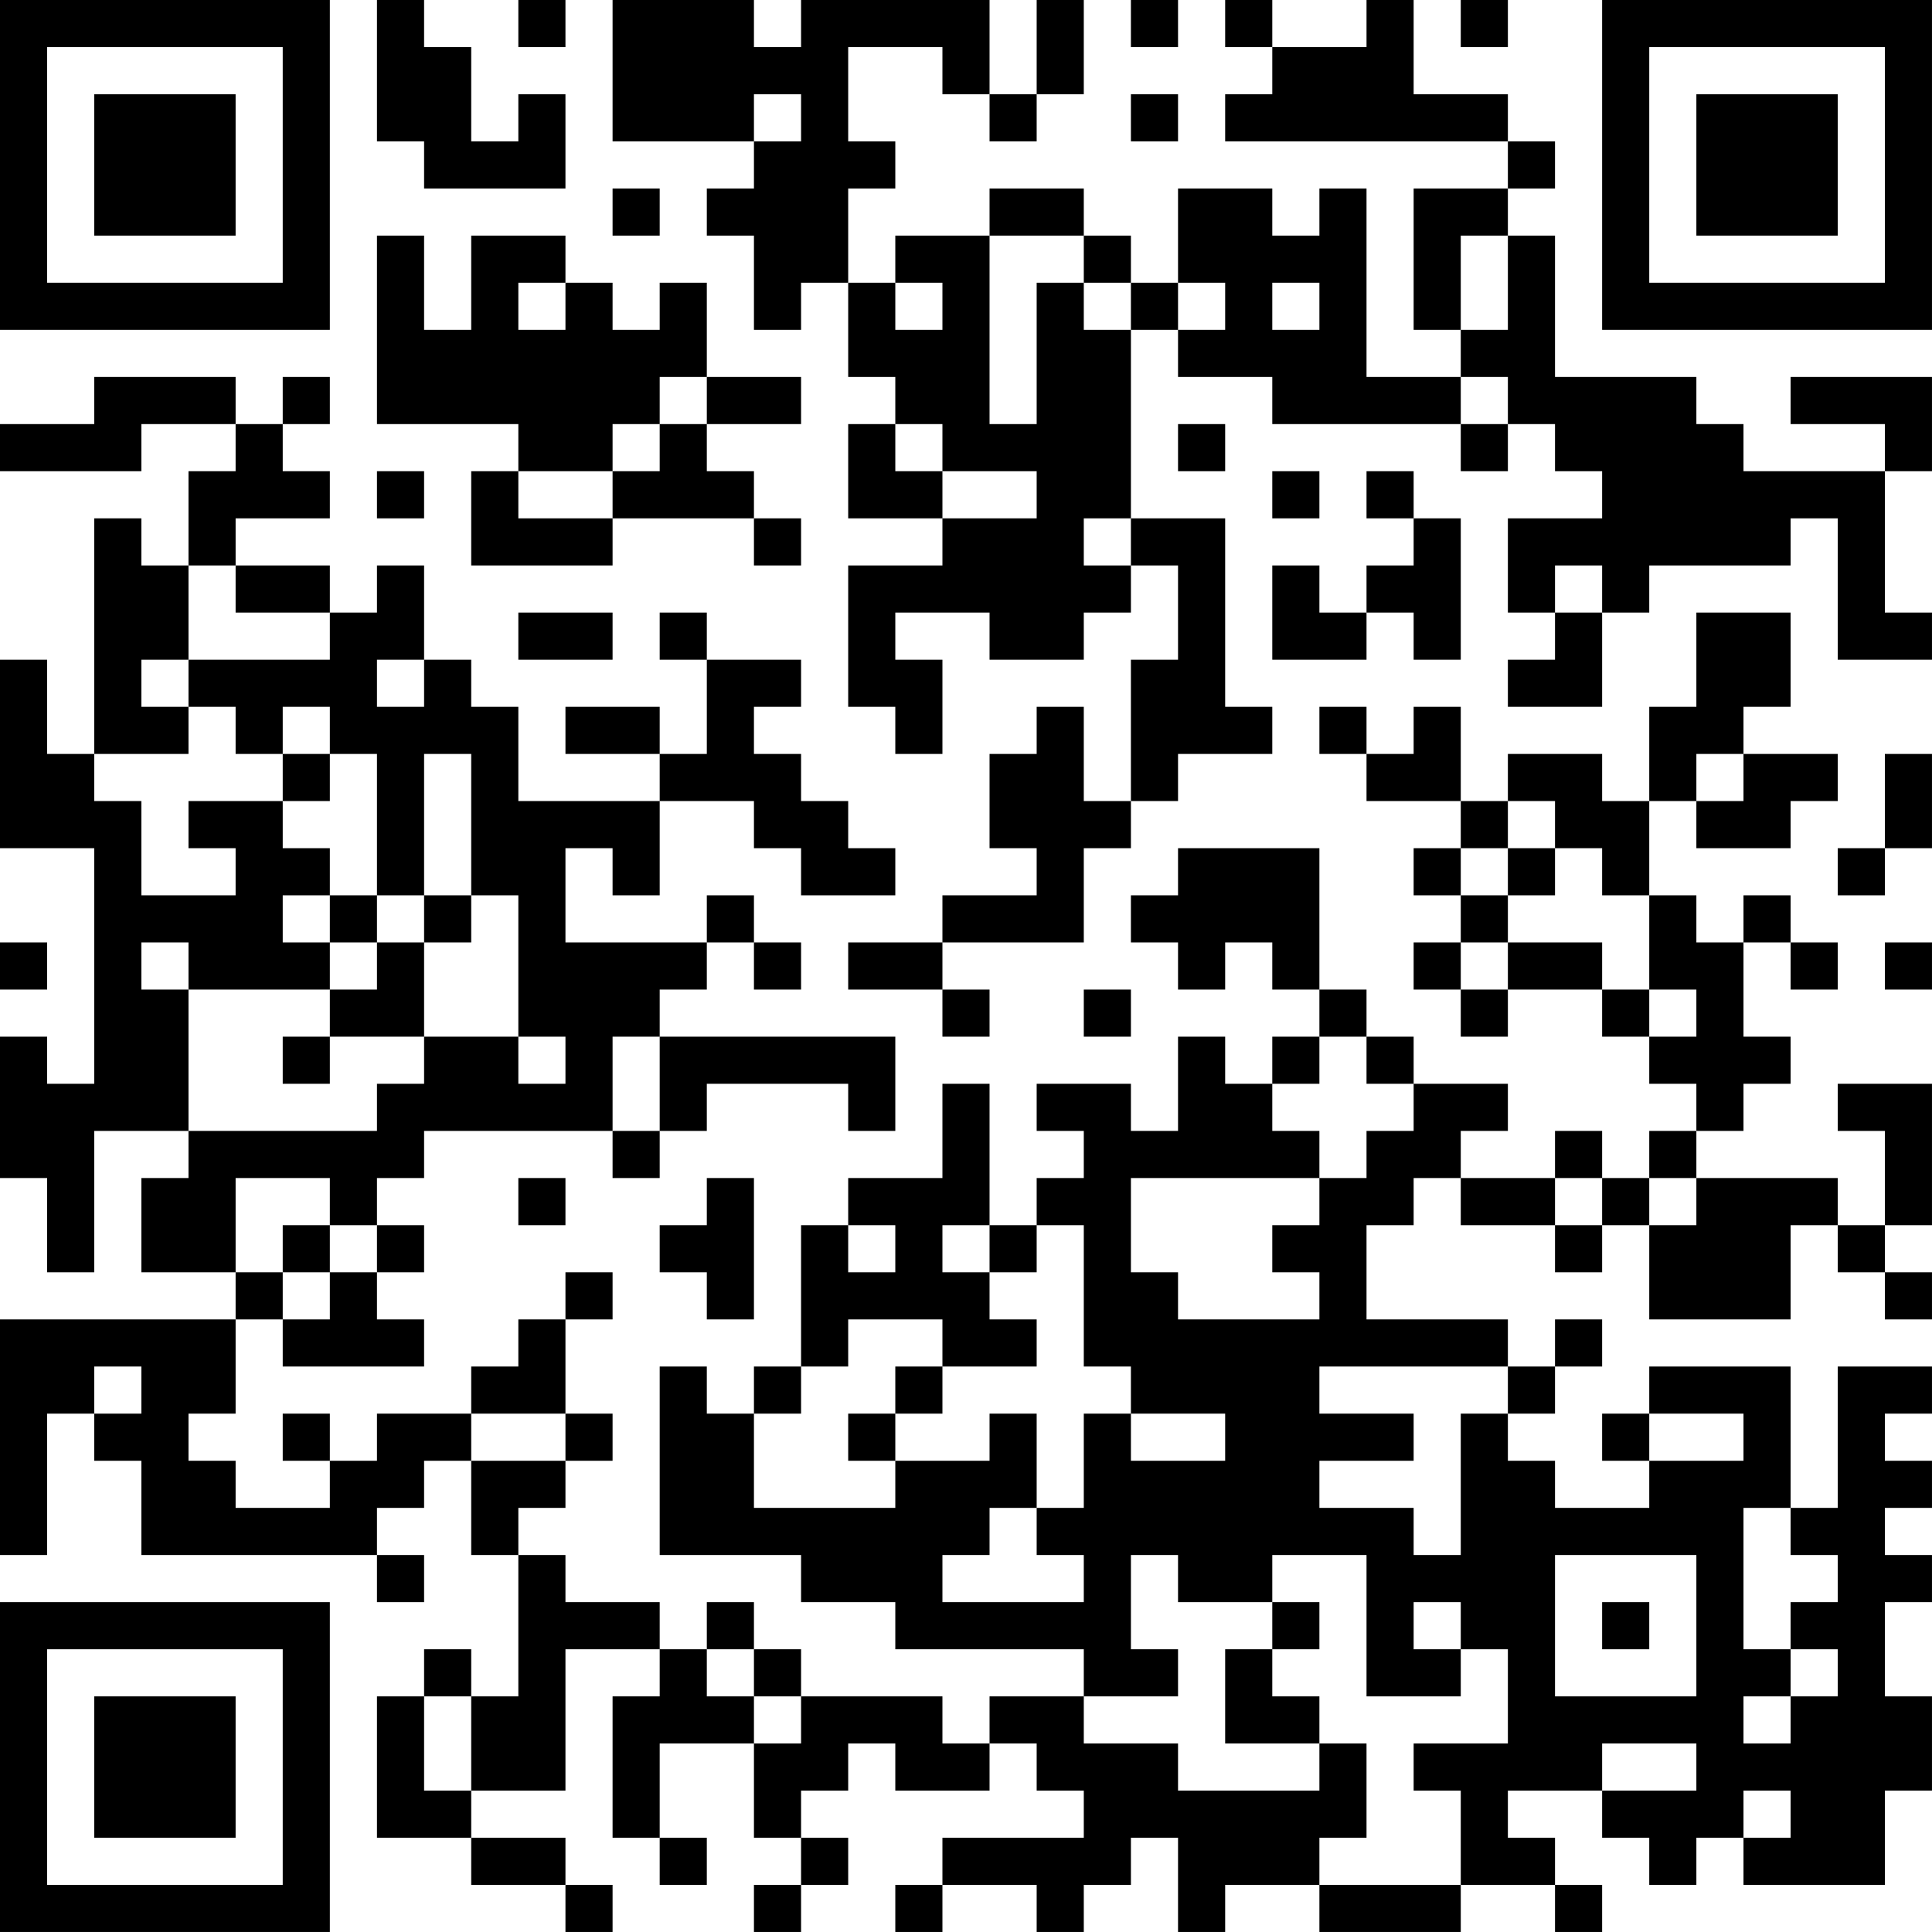 <?xml version="1.0" encoding="UTF-8"?>
<svg xmlns="http://www.w3.org/2000/svg" version="1.1" width="200" height="200" viewBox="0 0 200 200"><rect x="0" y="0" width="200" height="200" fill="#ffffff"/><g transform="scale(4.878)"><g transform="translate(0,0)"><path fill-rule="evenodd" d="M8 0L8 3L9 3L9 4L12 4L12 2L11 2L11 3L10 3L10 1L9 1L9 0ZM11 0L11 1L12 1L12 0ZM13 0L13 3L16 3L16 4L15 4L15 5L16 5L16 7L17 7L17 6L18 6L18 8L19 8L19 9L18 9L18 11L20 11L20 12L18 12L18 15L19 15L19 16L20 16L20 14L19 14L19 13L21 13L21 14L23 14L23 13L24 13L24 12L25 12L25 14L24 14L24 17L23 17L23 15L22 15L22 16L21 16L21 18L22 18L22 19L20 19L20 20L18 20L18 21L20 21L20 22L21 22L21 21L20 21L20 20L23 20L23 18L24 18L24 17L25 17L25 16L27 16L27 15L26 15L26 11L24 11L24 7L25 7L25 8L27 8L27 9L31 9L31 10L32 10L32 9L33 9L33 10L34 10L34 11L32 11L32 13L33 13L33 14L32 14L32 15L34 15L34 13L35 13L35 12L38 12L38 11L39 11L39 14L41 14L41 13L40 13L40 10L41 10L41 8L38 8L38 9L40 9L40 10L37 10L37 9L36 9L36 8L33 8L33 5L32 5L32 4L33 4L33 3L32 3L32 2L30 2L30 0L29 0L29 1L27 1L27 0L26 0L26 1L27 1L27 2L26 2L26 3L32 3L32 4L30 4L30 7L31 7L31 8L29 8L29 4L28 4L28 5L27 5L27 4L25 4L25 6L24 6L24 5L23 5L23 4L21 4L21 5L19 5L19 6L18 6L18 4L19 4L19 3L18 3L18 1L20 1L20 2L21 2L21 3L22 3L22 2L23 2L23 0L22 0L22 2L21 2L21 0L17 0L17 1L16 1L16 0ZM24 0L24 1L25 1L25 0ZM31 0L31 1L32 1L32 0ZM16 2L16 3L17 3L17 2ZM24 2L24 3L25 3L25 2ZM13 4L13 5L14 5L14 4ZM8 5L8 9L11 9L11 10L10 10L10 12L13 12L13 11L16 11L16 12L17 12L17 11L16 11L16 10L15 10L15 9L17 9L17 8L15 8L15 6L14 6L14 7L13 7L13 6L12 6L12 5L10 5L10 7L9 7L9 5ZM21 5L21 9L22 9L22 6L23 6L23 7L24 7L24 6L23 6L23 5ZM31 5L31 7L32 7L32 5ZM11 6L11 7L12 7L12 6ZM19 6L19 7L20 7L20 6ZM25 6L25 7L26 7L26 6ZM27 6L27 7L28 7L28 6ZM2 8L2 9L0 9L0 10L3 10L3 9L5 9L5 10L4 10L4 12L3 12L3 11L2 11L2 16L1 16L1 14L0 14L0 18L2 18L2 23L1 23L1 22L0 22L0 25L1 25L1 27L2 27L2 24L4 24L4 25L3 25L3 27L5 27L5 28L0 28L0 33L1 33L1 30L2 30L2 31L3 31L3 33L8 33L8 34L9 34L9 33L8 33L8 32L9 32L9 31L10 31L10 33L11 33L11 36L10 36L10 35L9 35L9 36L8 36L8 39L10 39L10 40L12 40L12 41L13 41L13 40L12 40L12 39L10 39L10 38L12 38L12 35L14 35L14 36L13 36L13 39L14 39L14 40L15 40L15 39L14 39L14 37L16 37L16 39L17 39L17 40L16 40L16 41L17 41L17 40L18 40L18 39L17 39L17 38L18 38L18 37L19 37L19 38L21 38L21 37L22 37L22 38L23 38L23 39L20 39L20 40L19 40L19 41L20 41L20 40L22 40L22 41L23 41L23 40L24 40L24 39L25 39L25 41L26 41L26 40L28 40L28 41L31 41L31 40L33 40L33 41L34 41L34 40L33 40L33 39L32 39L32 38L34 38L34 39L35 39L35 40L36 40L36 39L37 39L37 40L40 40L40 38L41 38L41 36L40 36L40 34L41 34L41 33L40 33L40 32L41 32L41 31L40 31L40 30L41 30L41 29L39 29L39 32L38 32L38 29L35 29L35 30L34 30L34 31L35 31L35 32L33 32L33 31L32 31L32 30L33 30L33 29L34 29L34 28L33 28L33 29L32 29L32 28L29 28L29 26L30 26L30 25L31 25L31 26L33 26L33 27L34 27L34 26L35 26L35 28L38 28L38 26L39 26L39 27L40 27L40 28L41 28L41 27L40 27L40 26L41 26L41 23L39 23L39 24L40 24L40 26L39 26L39 25L36 25L36 24L37 24L37 23L38 23L38 22L37 22L37 20L38 20L38 21L39 21L39 20L38 20L38 19L37 19L37 20L36 20L36 19L35 19L35 17L36 17L36 18L38 18L38 17L39 17L39 16L37 16L37 15L38 15L38 13L36 13L36 15L35 15L35 17L34 17L34 16L32 16L32 17L31 17L31 15L30 15L30 16L29 16L29 15L28 15L28 16L29 16L29 17L31 17L31 18L30 18L30 19L31 19L31 20L30 20L30 21L31 21L31 22L32 22L32 21L34 21L34 22L35 22L35 23L36 23L36 24L35 24L35 25L34 25L34 24L33 24L33 25L31 25L31 24L32 24L32 23L30 23L30 22L29 22L29 21L28 21L28 18L25 18L25 19L24 19L24 20L25 20L25 21L26 21L26 20L27 20L27 21L28 21L28 22L27 22L27 23L26 23L26 22L25 22L25 24L24 24L24 23L22 23L22 24L23 24L23 25L22 25L22 26L21 26L21 23L20 23L20 25L18 25L18 26L17 26L17 29L16 29L16 30L15 30L15 29L14 29L14 33L17 33L17 34L19 34L19 35L23 35L23 36L21 36L21 37L20 37L20 36L17 36L17 35L16 35L16 34L15 34L15 35L14 35L14 34L12 34L12 33L11 33L11 32L12 32L12 31L13 31L13 30L12 30L12 28L13 28L13 27L12 27L12 28L11 28L11 29L10 29L10 30L8 30L8 31L7 31L7 30L6 30L6 31L7 31L7 32L5 32L5 31L4 31L4 30L5 30L5 28L6 28L6 29L9 29L9 28L8 28L8 27L9 27L9 26L8 26L8 25L9 25L9 24L13 24L13 25L14 25L14 24L15 24L15 23L18 23L18 24L19 24L19 22L14 22L14 21L15 21L15 20L16 20L16 21L17 21L17 20L16 20L16 19L15 19L15 20L12 20L12 18L13 18L13 19L14 19L14 17L16 17L16 18L17 18L17 19L19 19L19 18L18 18L18 17L17 17L17 16L16 16L16 15L17 15L17 14L15 14L15 13L14 13L14 14L15 14L15 16L14 16L14 15L12 15L12 16L14 16L14 17L11 17L11 15L10 15L10 14L9 14L9 12L8 12L8 13L7 13L7 12L5 12L5 11L7 11L7 10L6 10L6 9L7 9L7 8L6 8L6 9L5 9L5 8ZM14 8L14 9L13 9L13 10L11 10L11 11L13 11L13 10L14 10L14 9L15 9L15 8ZM31 8L31 9L32 9L32 8ZM19 9L19 10L20 10L20 11L22 11L22 10L20 10L20 9ZM25 9L25 10L26 10L26 9ZM8 10L8 11L9 11L9 10ZM27 10L27 11L28 11L28 10ZM29 10L29 11L30 11L30 12L29 12L29 13L28 13L28 12L27 12L27 14L29 14L29 13L30 13L30 14L31 14L31 11L30 11L30 10ZM23 11L23 12L24 12L24 11ZM4 12L4 14L3 14L3 15L4 15L4 16L2 16L2 17L3 17L3 19L5 19L5 18L4 18L4 17L6 17L6 18L7 18L7 19L6 19L6 20L7 20L7 21L4 21L4 20L3 20L3 21L4 21L4 24L8 24L8 23L9 23L9 22L11 22L11 23L12 23L12 22L11 22L11 19L10 19L10 16L9 16L9 19L8 19L8 16L7 16L7 15L6 15L6 16L5 16L5 15L4 15L4 14L7 14L7 13L5 13L5 12ZM33 12L33 13L34 13L34 12ZM11 13L11 14L13 14L13 13ZM8 14L8 15L9 15L9 14ZM6 16L6 17L7 17L7 16ZM36 16L36 17L37 17L37 16ZM40 16L40 18L39 18L39 19L40 19L40 18L41 18L41 16ZM32 17L32 18L31 18L31 19L32 19L32 20L31 20L31 21L32 21L32 20L34 20L34 21L35 21L35 22L36 22L36 21L35 21L35 19L34 19L34 18L33 18L33 17ZM32 18L32 19L33 19L33 18ZM7 19L7 20L8 20L8 21L7 21L7 22L6 22L6 23L7 23L7 22L9 22L9 20L10 20L10 19L9 19L9 20L8 20L8 19ZM0 20L0 21L1 21L1 20ZM40 20L40 21L41 21L41 20ZM23 21L23 22L24 22L24 21ZM13 22L13 24L14 24L14 22ZM28 22L28 23L27 23L27 24L28 24L28 25L24 25L24 27L25 27L25 28L28 28L28 27L27 27L27 26L28 26L28 25L29 25L29 24L30 24L30 23L29 23L29 22ZM5 25L5 27L6 27L6 28L7 28L7 27L8 27L8 26L7 26L7 25ZM11 25L11 26L12 26L12 25ZM15 25L15 26L14 26L14 27L15 27L15 28L16 28L16 25ZM33 25L33 26L34 26L34 25ZM35 25L35 26L36 26L36 25ZM6 26L6 27L7 27L7 26ZM18 26L18 27L19 27L19 26ZM20 26L20 27L21 27L21 28L22 28L22 29L20 29L20 28L18 28L18 29L17 29L17 30L16 30L16 32L19 32L19 31L21 31L21 30L22 30L22 32L21 32L21 33L20 33L20 34L23 34L23 33L22 33L22 32L23 32L23 30L24 30L24 31L26 31L26 30L24 30L24 29L23 29L23 26L22 26L22 27L21 27L21 26ZM2 29L2 30L3 30L3 29ZM19 29L19 30L18 30L18 31L19 31L19 30L20 30L20 29ZM28 29L28 30L30 30L30 31L28 31L28 32L30 32L30 33L31 33L31 30L32 30L32 29ZM10 30L10 31L12 31L12 30ZM35 30L35 31L37 31L37 30ZM37 32L37 35L38 35L38 36L37 36L37 37L38 37L38 36L39 36L39 35L38 35L38 34L39 34L39 33L38 33L38 32ZM24 33L24 35L25 35L25 36L23 36L23 37L25 37L25 38L28 38L28 37L29 37L29 39L28 39L28 40L31 40L31 38L30 38L30 37L32 37L32 35L31 35L31 34L30 34L30 35L31 35L31 36L29 36L29 33L27 33L27 34L25 34L25 33ZM33 33L33 36L36 36L36 33ZM27 34L27 35L26 35L26 37L28 37L28 36L27 36L27 35L28 35L28 34ZM34 34L34 35L35 35L35 34ZM15 35L15 36L16 36L16 37L17 37L17 36L16 36L16 35ZM9 36L9 38L10 38L10 36ZM34 37L34 38L36 38L36 37ZM37 38L37 39L38 39L38 38ZM0 0L0 7L7 7L7 0ZM1 1L1 6L6 6L6 1ZM2 2L2 5L5 5L5 2ZM34 0L34 7L41 7L41 0ZM35 1L35 6L40 6L40 1ZM36 2L36 5L39 5L39 2ZM0 34L0 41L7 41L7 34ZM1 35L1 40L6 40L6 35ZM2 36L2 39L5 39L5 36Z" fill="#000000"/></g></g></svg>
